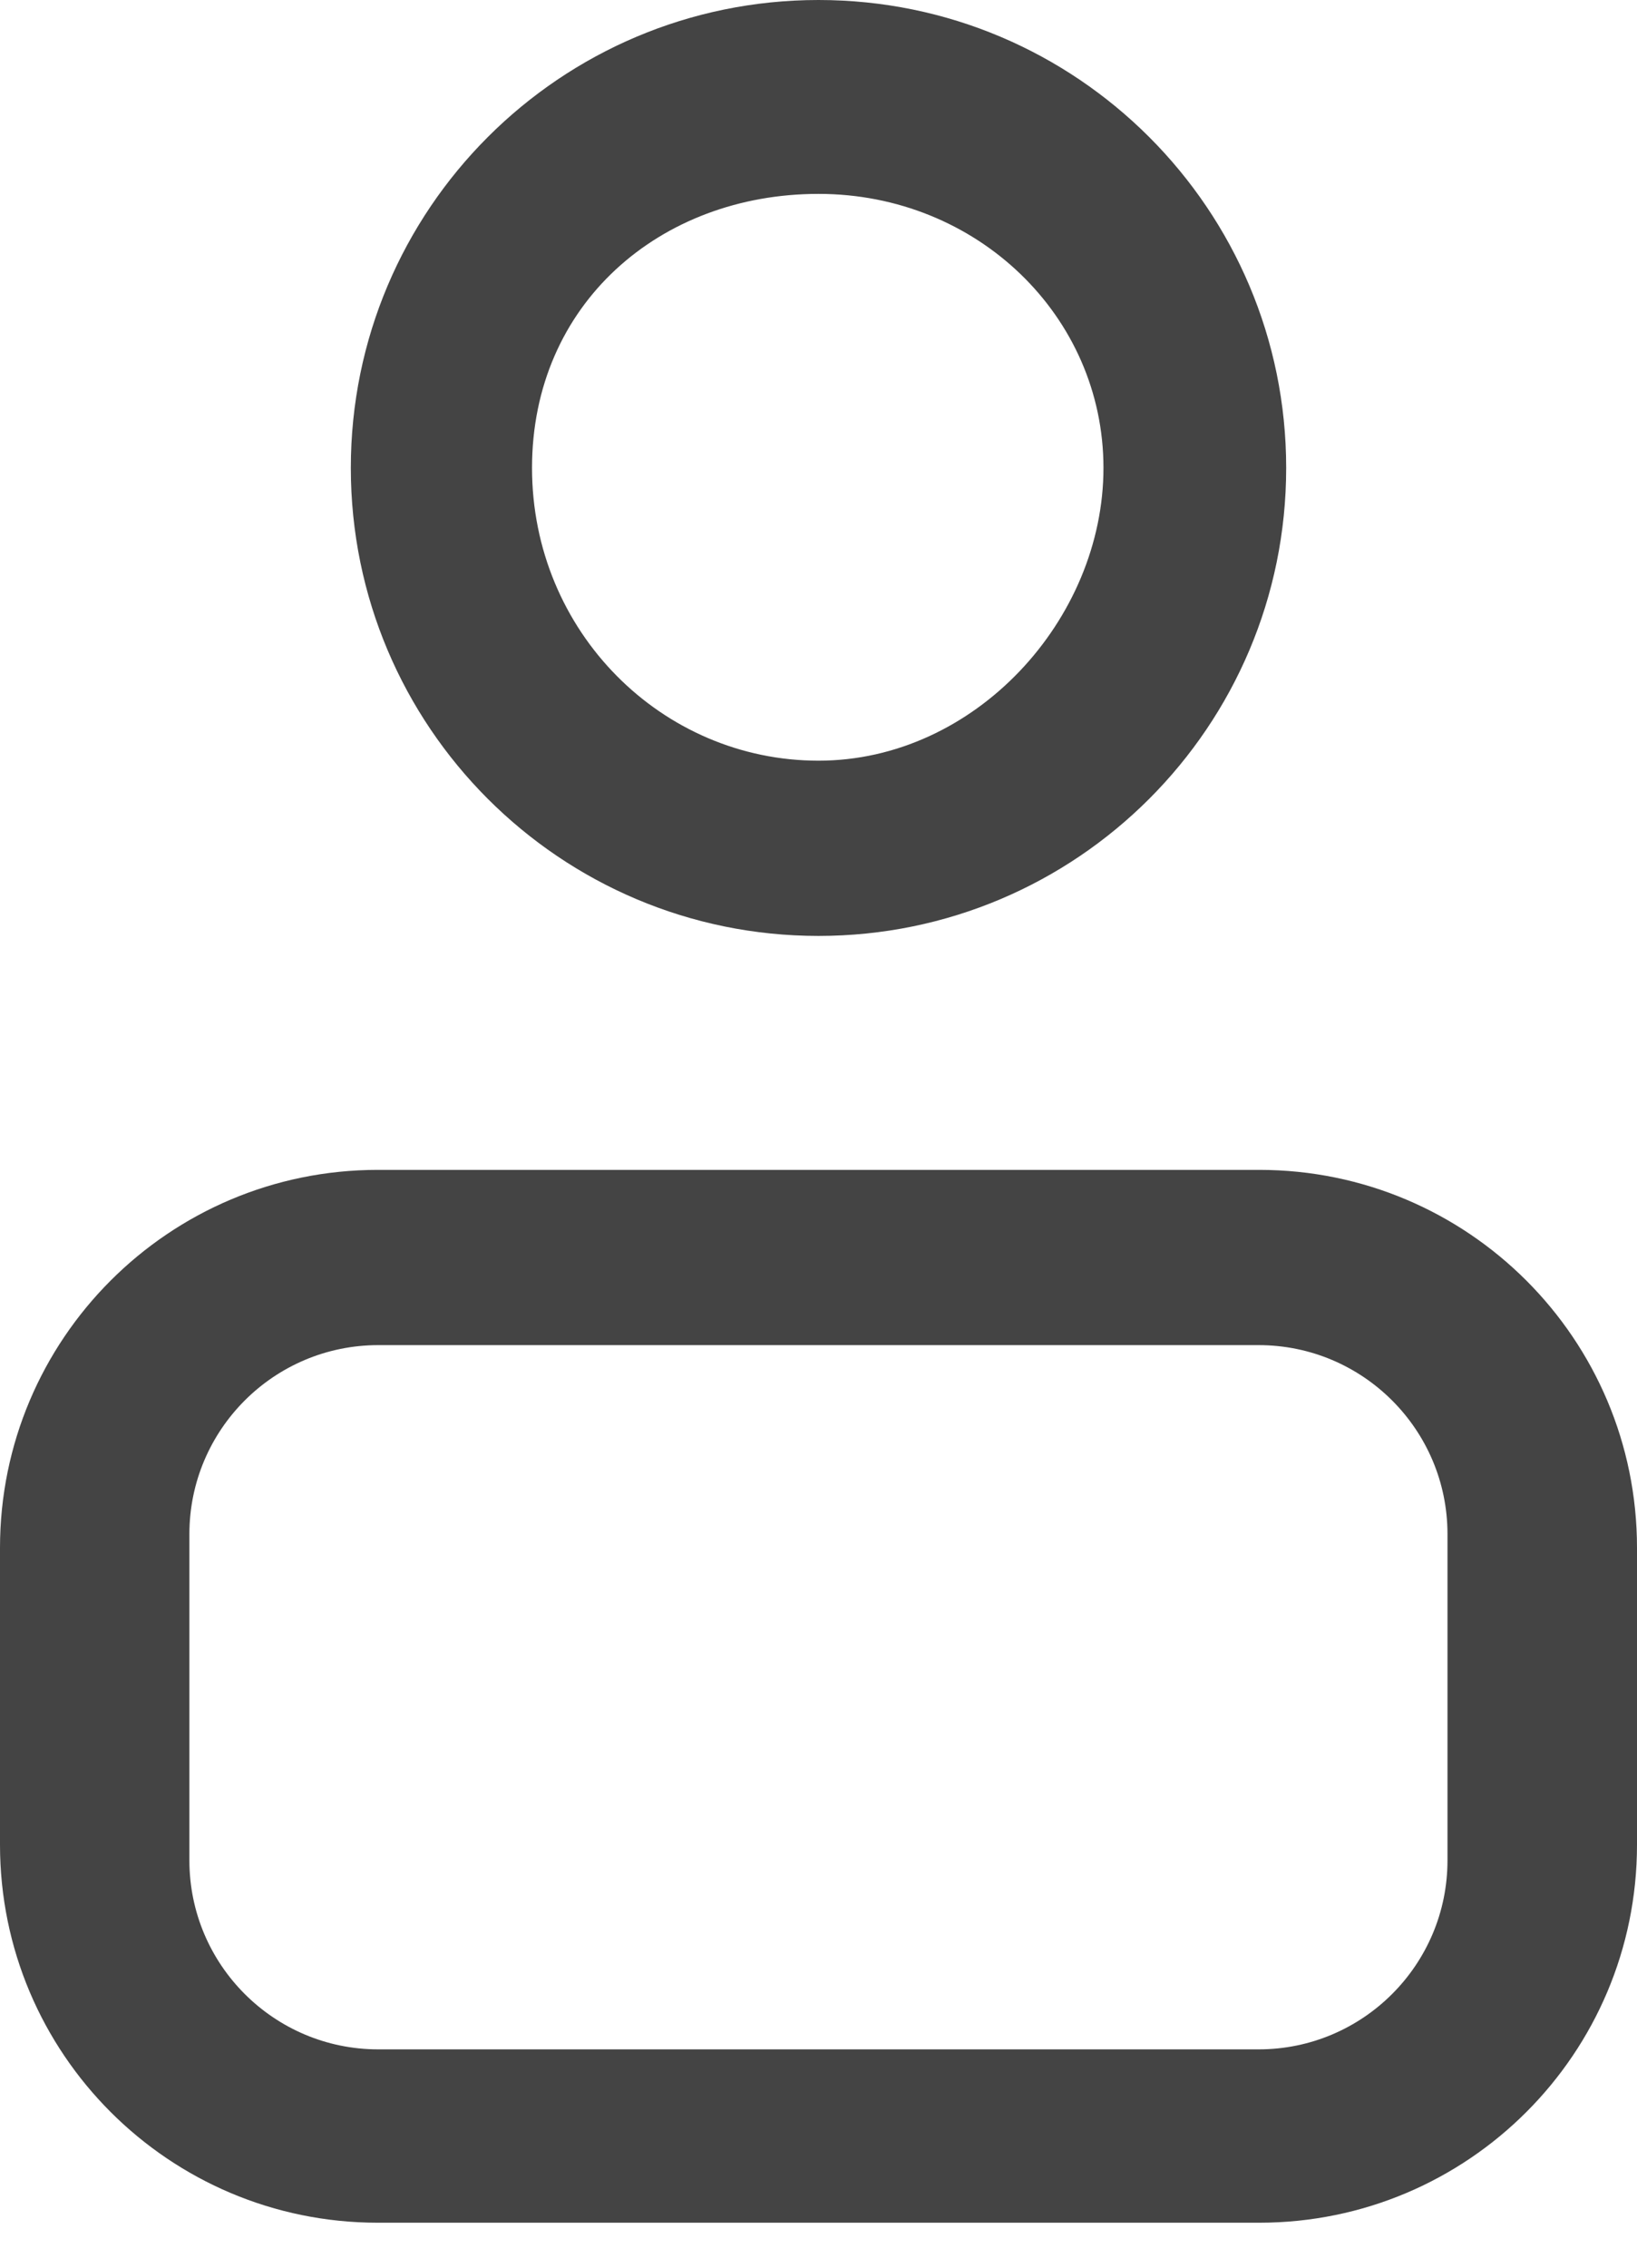<?xml version="1.0" encoding="UTF-8"?>
<svg width="13px" height="18px" viewBox="0 0 13 18" version="1.1" xmlns="http://www.w3.org/2000/svg" xmlns:xlink="http://www.w3.org/1999/xlink">
    <!-- Generator: Sketch 52.5 (67469) - http://www.bohemiancoding.com/sketch -->
    <title>profile icon</title>
    <desc>Created with Sketch.</desc>
    <g id="Design" stroke="none" stroke-width="1" fill="none" fill-rule="evenodd">
        <g id="maps---post-detail" transform="translate(-273, -605)" fill="#444444" fill-rule="nonzero">
            <g id="footer" transform="translate(-24, 0)">
                <g id="profile-icon" transform="translate(297, 605)">
                    <path d="M3,9.286 L10,9.286 C11.657,9.286 13,10.629 13,12.286 L13,14.643 C13,16.3 11.657,17.643 10,17.643 L3,17.643 C1.343,17.643 2.02906125e-16,16.3 0,14.643 L0,12.286 C-2.02906125e-16,10.629 1.343,9.286 3,9.286 Z M3.004,10.677 C2.176,10.677 1.504,11.349 1.504,12.177 L1.504,14.767 C1.504,15.595 2.176,16.267 3.004,16.267 L9.995,16.267 C10.823,16.267 11.495,15.595 11.495,14.767 L11.495,12.177 C11.495,11.349 10.823,10.677 9.995,10.677 L3.004,10.677 Z" id="Combined-Shape"></path>
                    <path d="M6.5,7.429 C4.449,7.429 2.786,5.766 2.786,3.714 C2.786,1.663 4.449,0 6.5,0 C8.551,0 10.214,1.663 10.214,3.714 C10.214,5.766 8.551,7.429 6.5,7.429 Z M6.5,6.038 C7.743,6.038 8.763,4.918 8.763,3.714 C8.763,2.51 7.759,1.539 6.5,1.539 C5.241,1.539 4.225,2.414 4.225,3.714 C4.225,5.014 5.257,6.038 6.5,6.038 Z" id="Combined-Shape"></path>
                </g>
            </g>
        </g>
    </g>
</svg>